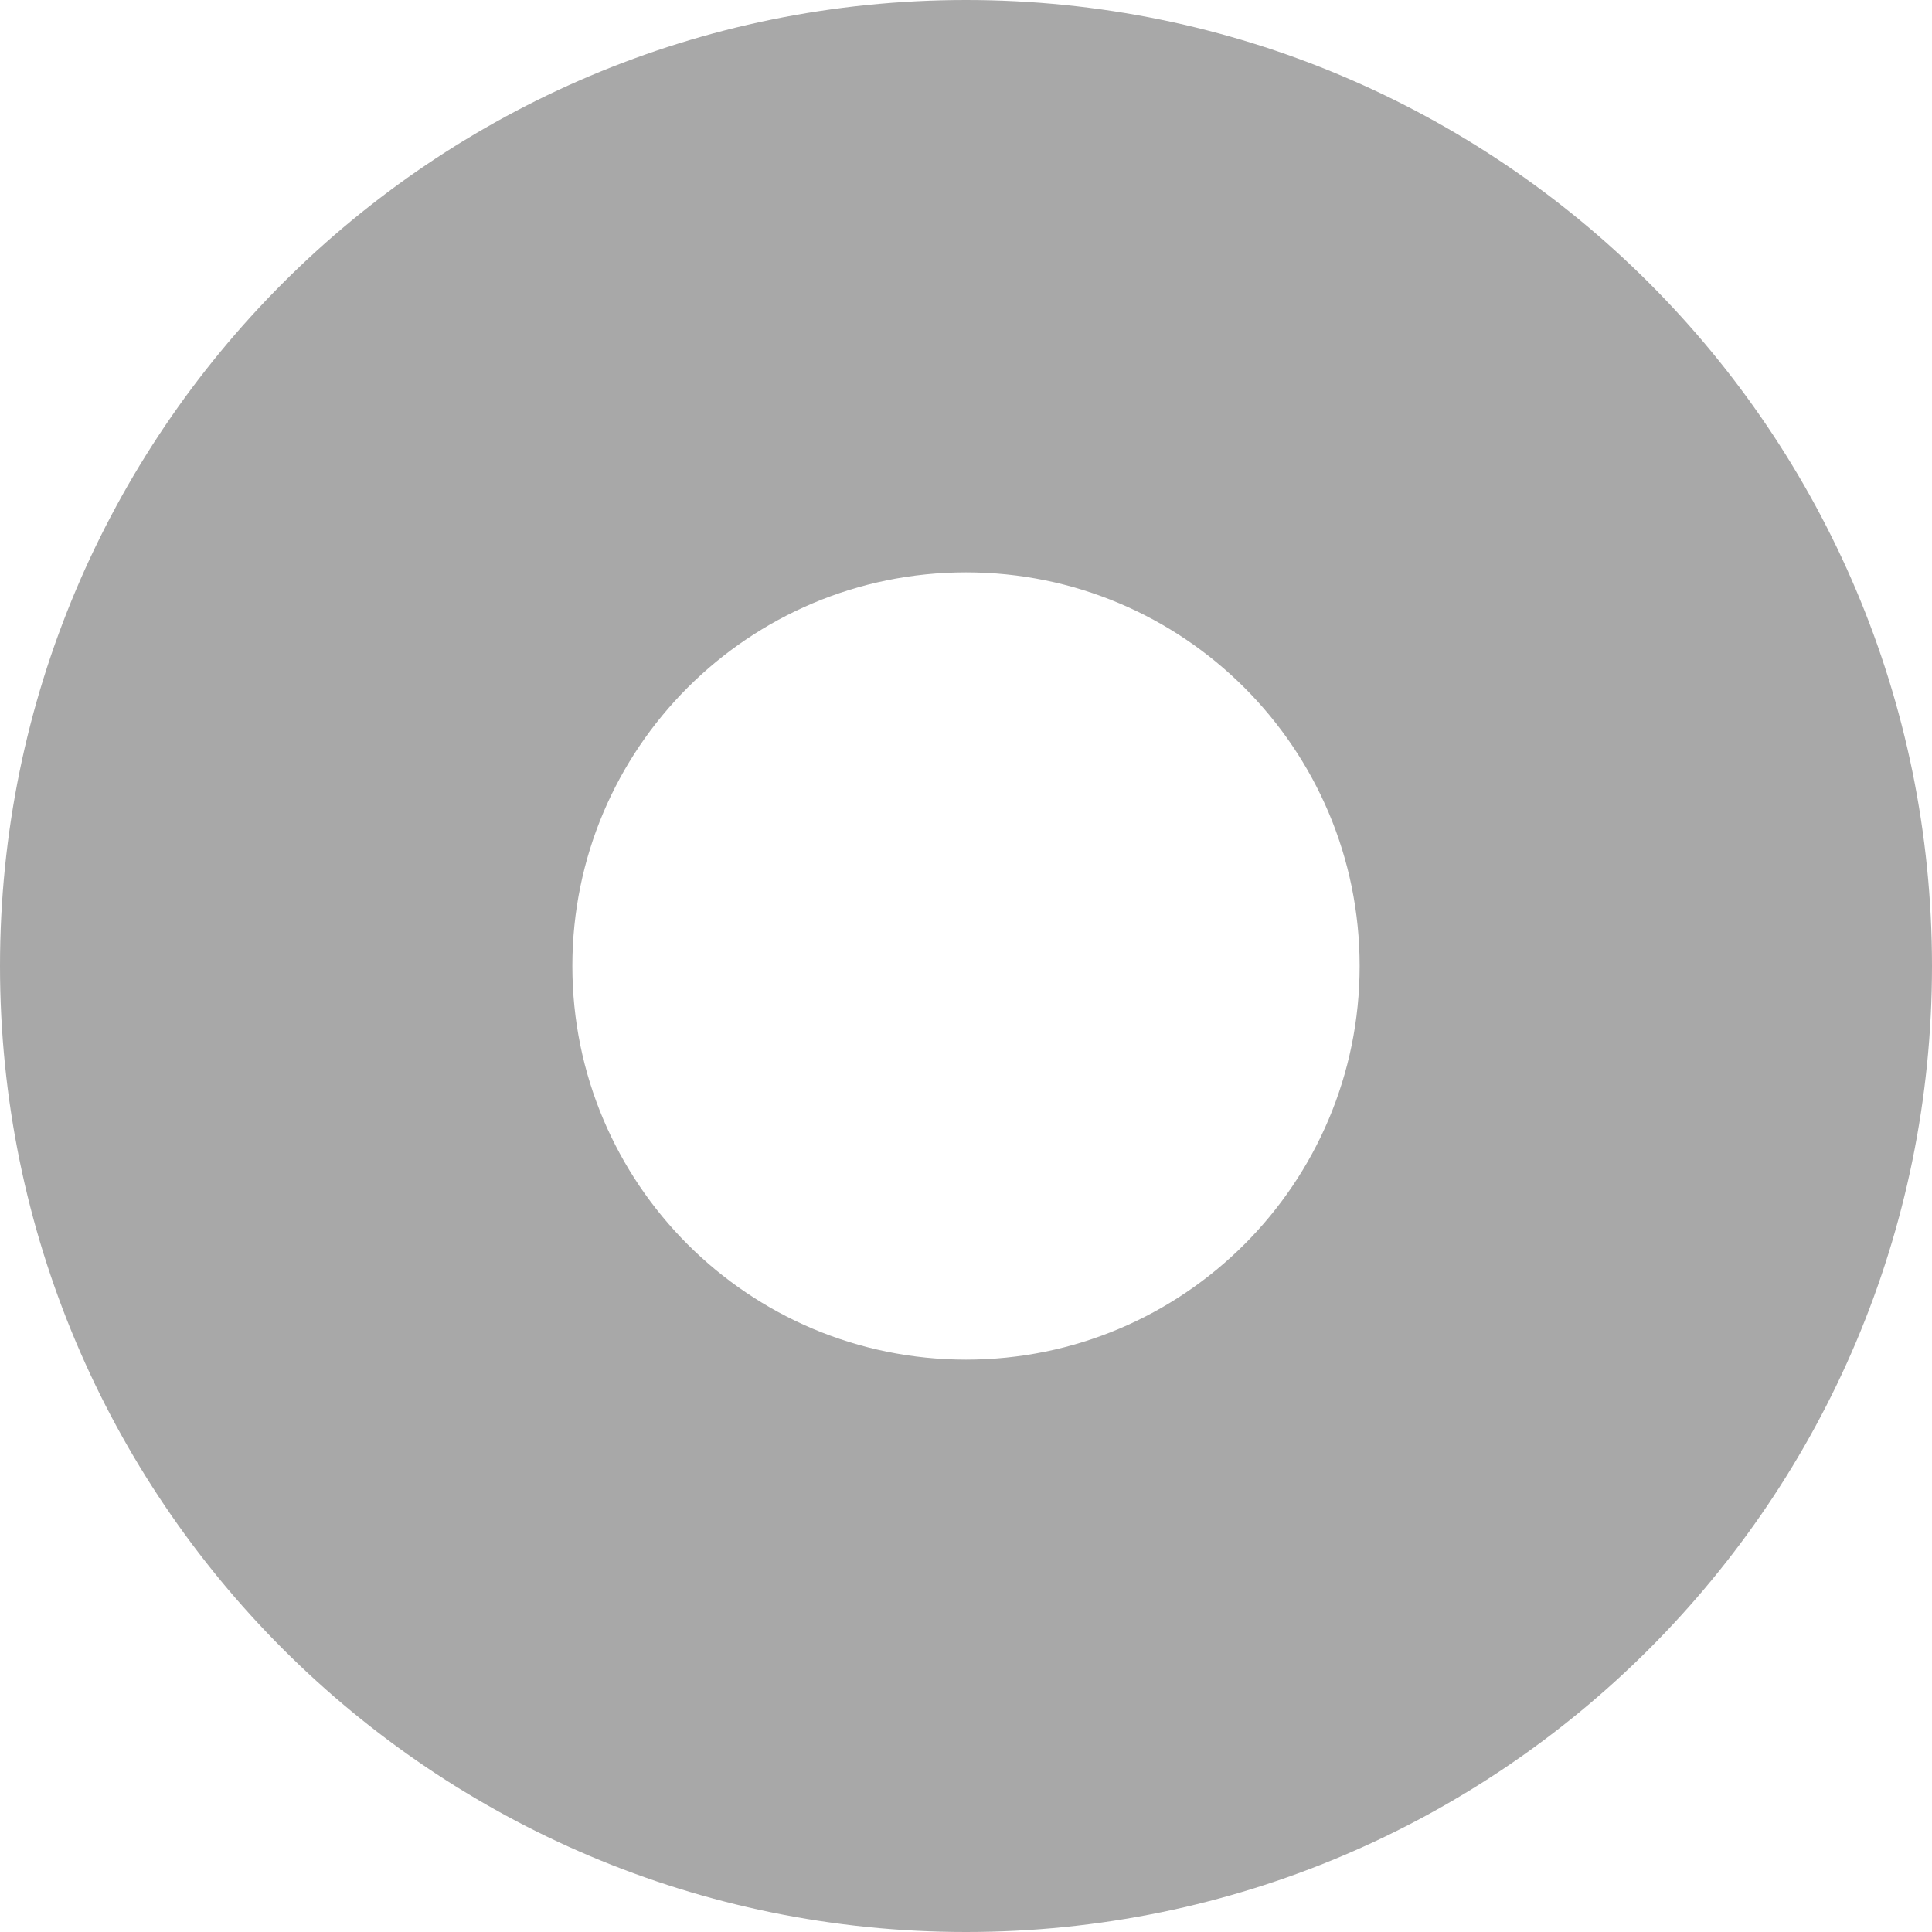        <svg xmlns="http://www.w3.org/2000/svg" xmlns:xlink="http://www.w3.org/1999/xlink" width="32px" height="32px" 
                            viewBox="0 0 32 32" version="1.1"><g id="surface1"><path stroke="none" fill-rule="evenodd"
                                fill="#A8A8A8" fill-opacity="1" d="M 16 0 C 24.836 0 32 7.164 
                            32 16 C 32 24.836 24.836 32 16 32 C 7.164 32 0 24.836 0 16 C 0 7.164 7.164 0 16 
                            0 Z M 16 9.48 C 12.398 9.48 9.48 12.398 9.48 16 C 9.48 19.602 12.398 22.52 
                            16 22.52 C 19.602 22.52 22.52 19.602 22.52 16 C 22.52 12.398 19.602 9.48 
                            16 9.48 Z M 16 9.48 "/></g>
                        </svg>